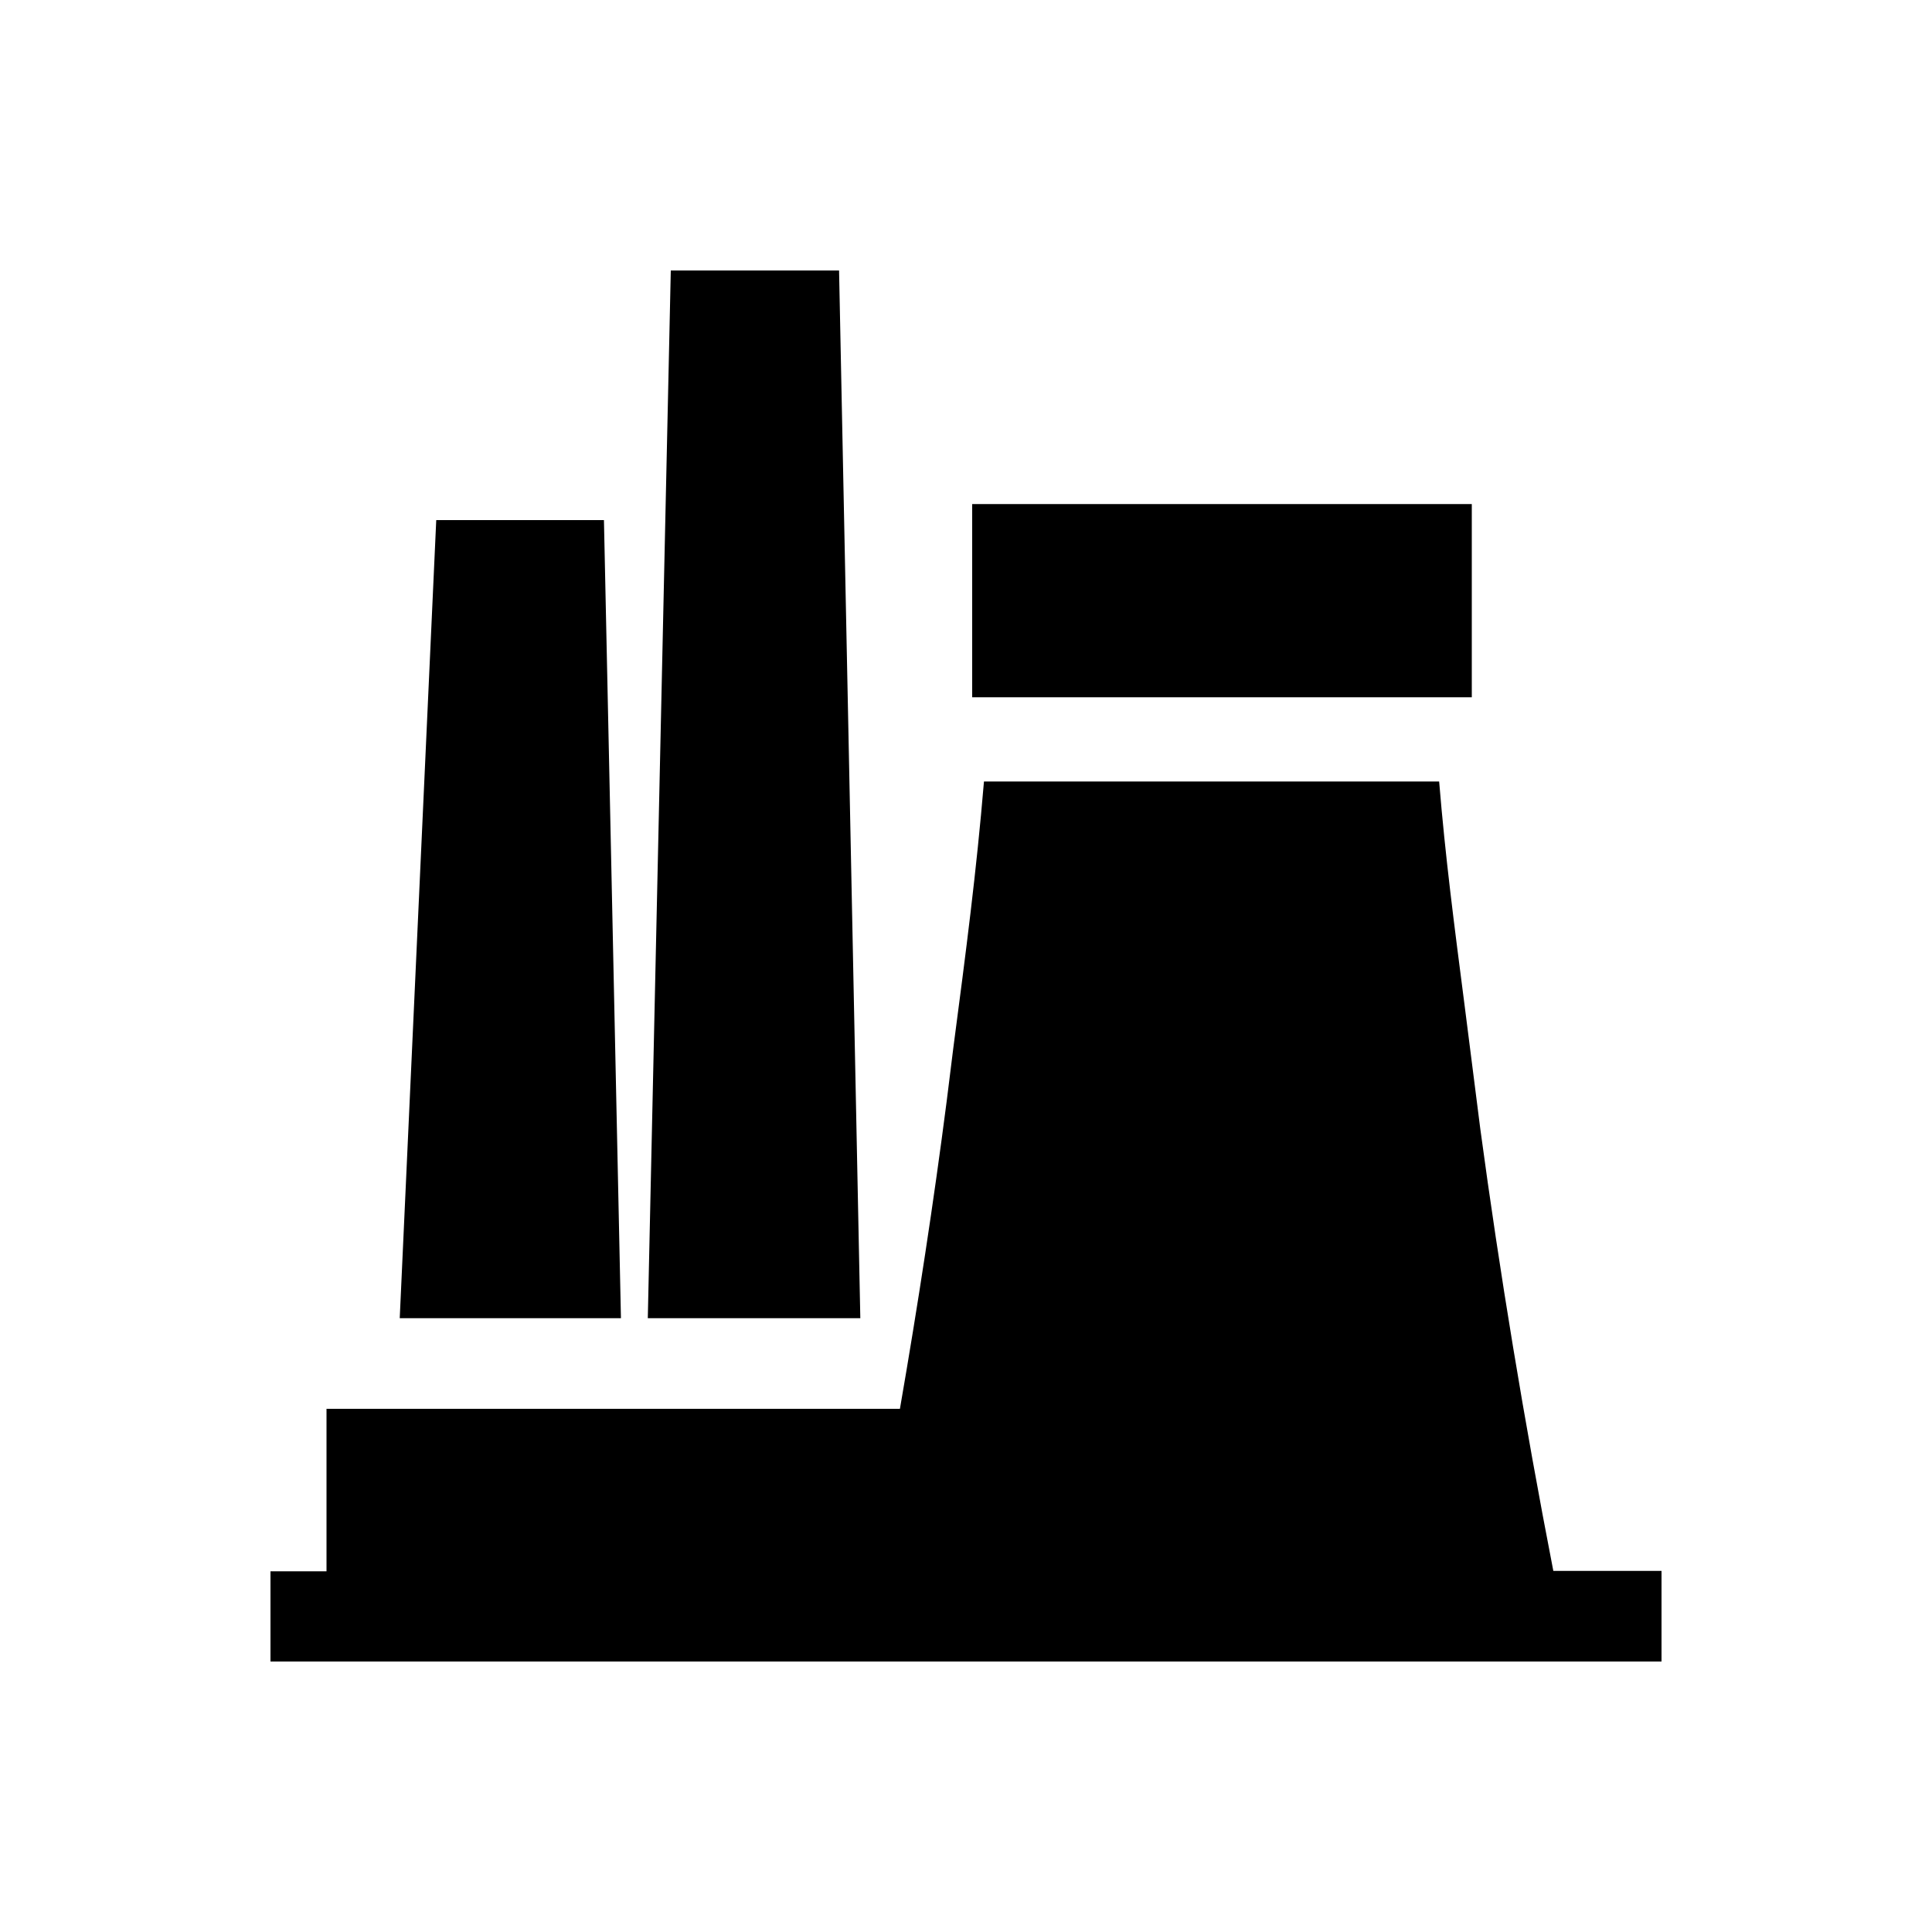 <svg id="Fill" xmlns="http://www.w3.org/2000/svg" viewBox="0 0 100 100"><g id="Fill-2" data-name="Fill"><path d="M76.18,36.09H50.32v-10H76.18ZM43.43,14H34.72L33.53,68.23h11ZM31.26,26.92H22.58L20.69,68.23H32.14ZM80.4,81.31c-1.51-7.77-2.78-15.46-3.78-22.88l-.81-6.37c-.55-4.26-1-7.7-1.32-11.61H50.93c-.39,4.66-.92,8.72-1.59,13.82L49,57c-.67,5.2-1.49,10.55-2.42,15.92H16.9v8.41H14V86H86V81.31Z"/></g></svg>
